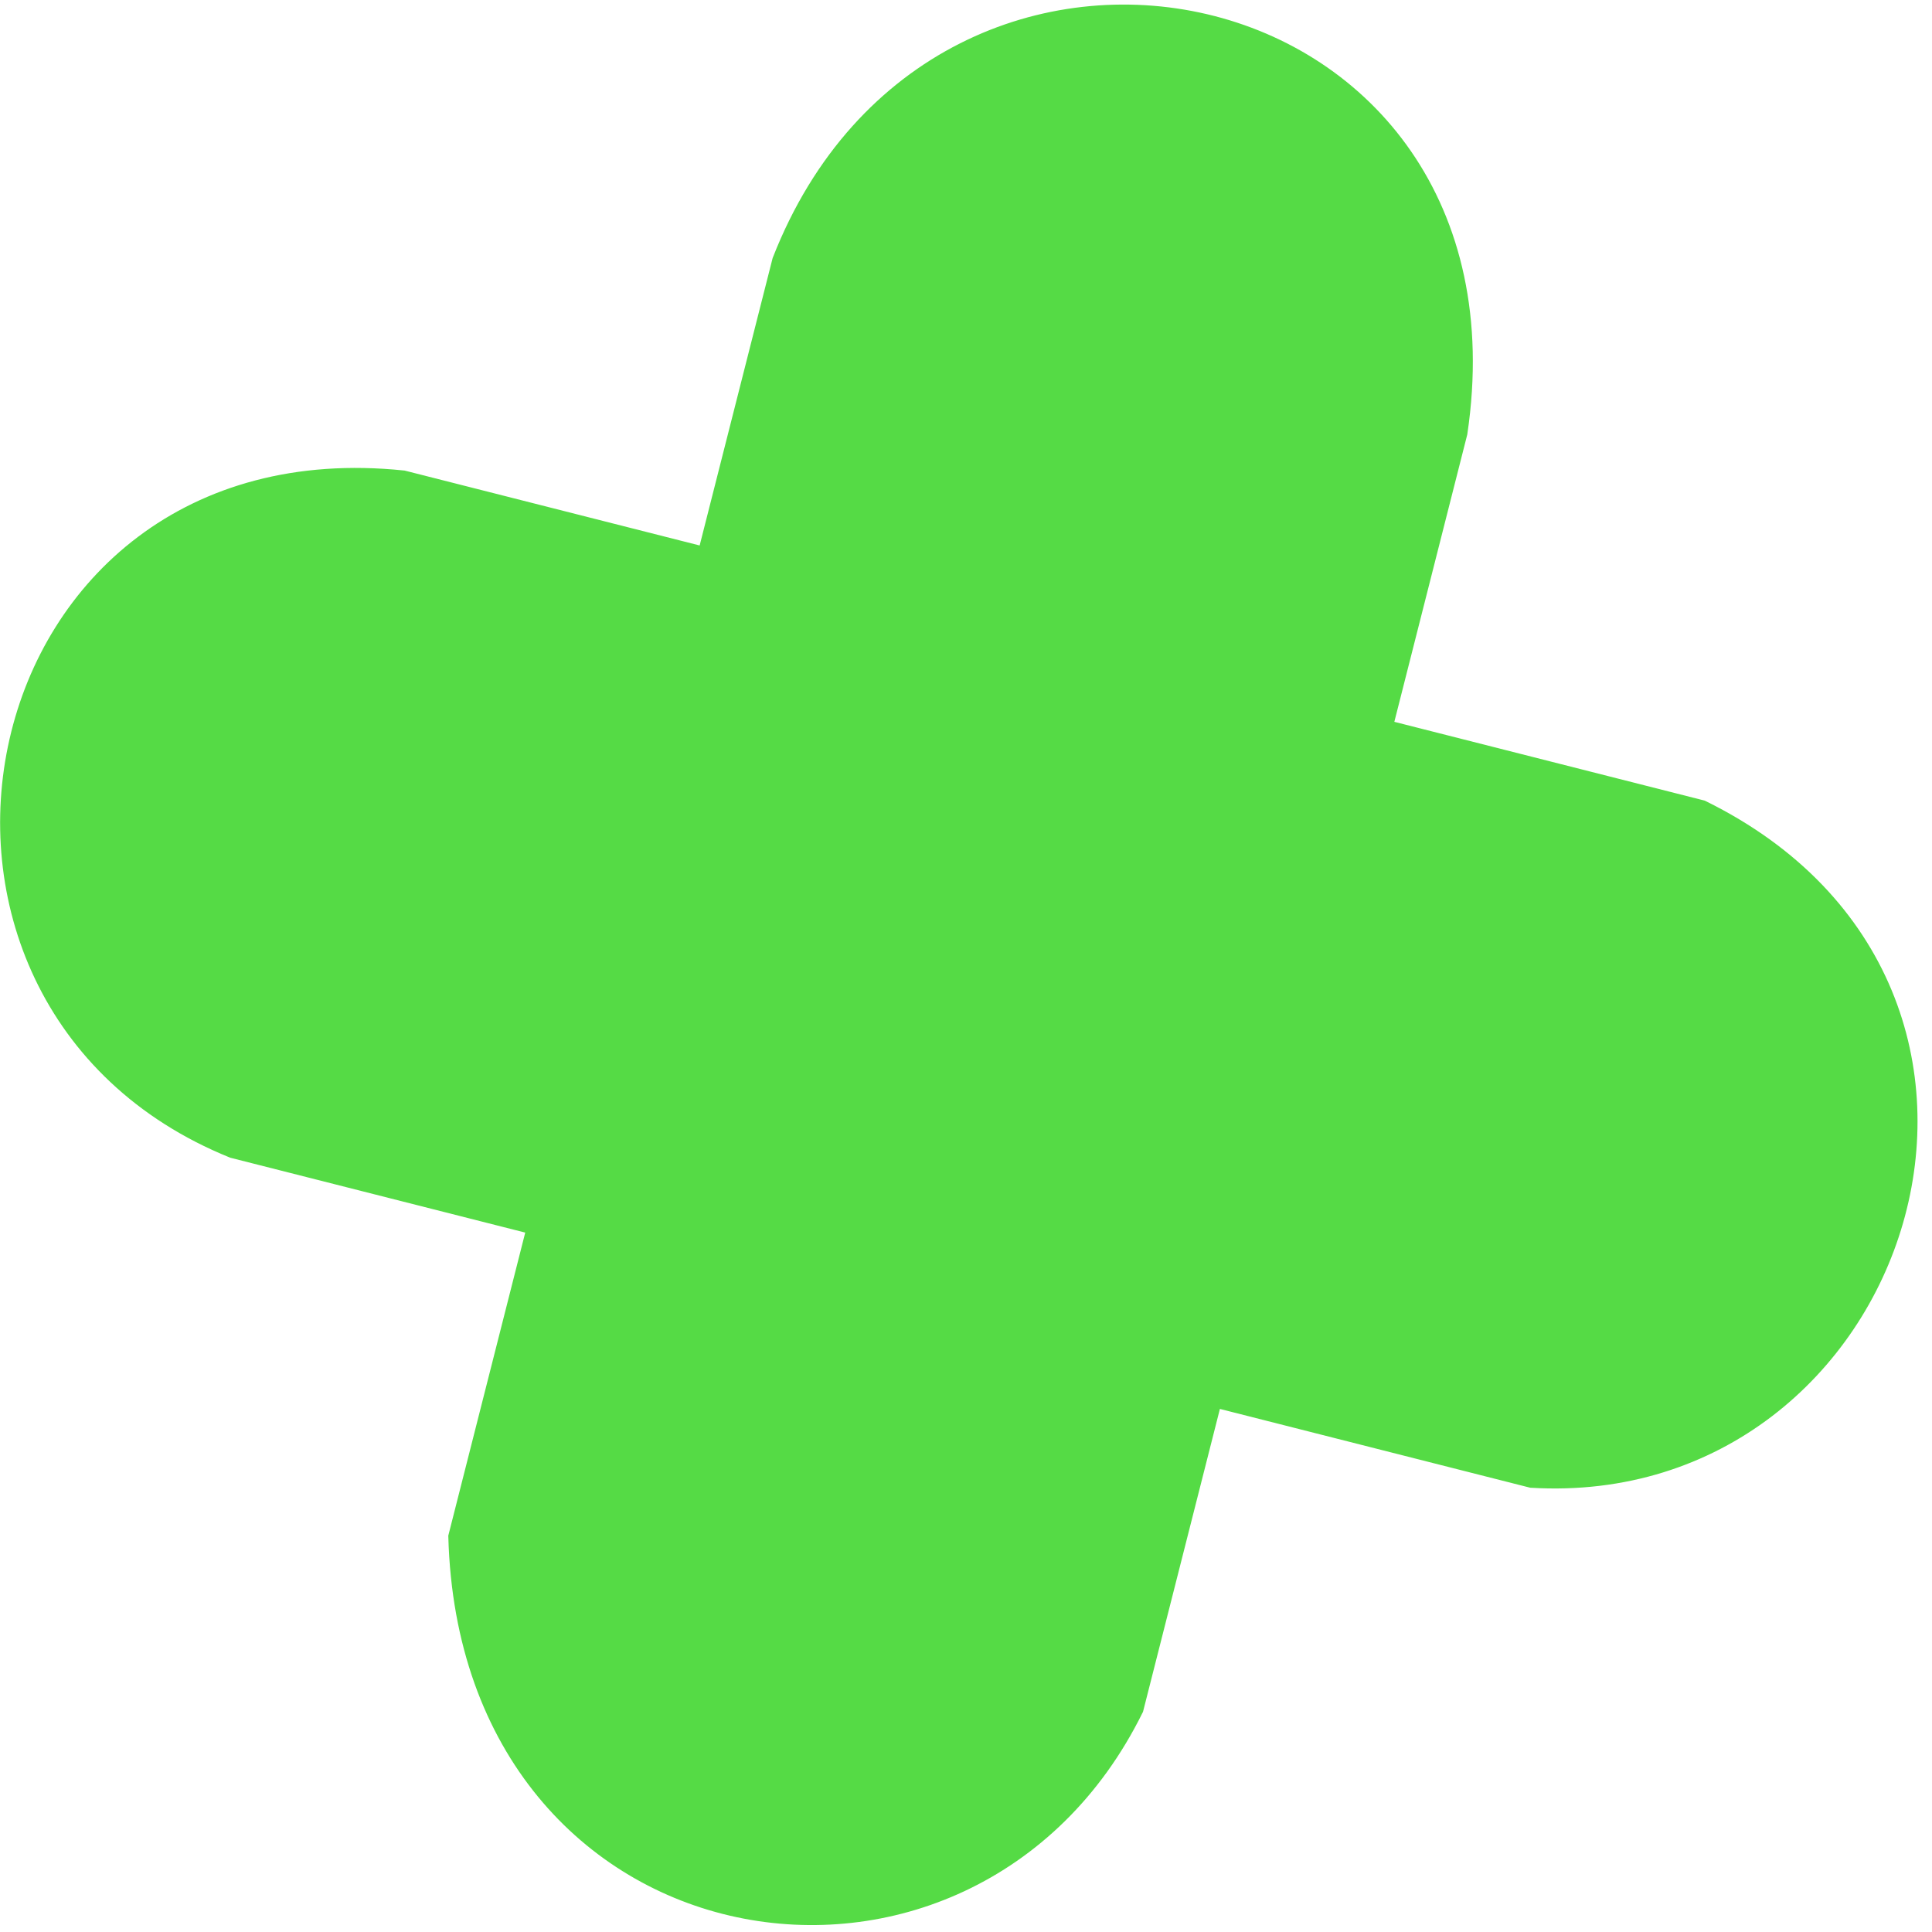 <svg width="124" height="124" viewBox="0 0 124 124" fill="none" xmlns="http://www.w3.org/2000/svg">
<path d="M93.682 27.789C98.033 -1.542 60.348 -9.561 50.066 16.717L45.267 35.617L25.883 30.696C-1.756 27.806 -8.922 64.161 14.933 73.828L34.318 78.749L29.274 98.618C30.023 126.149 62.261 131.238 72.89 109.691L77.934 89.821L98.289 94.989C122.173 96.409 133.086 63.585 109.238 51.857L88.884 46.69L93.682 27.789Z" fill="#55DB45" stroke="#55DB45"/>
</svg>
